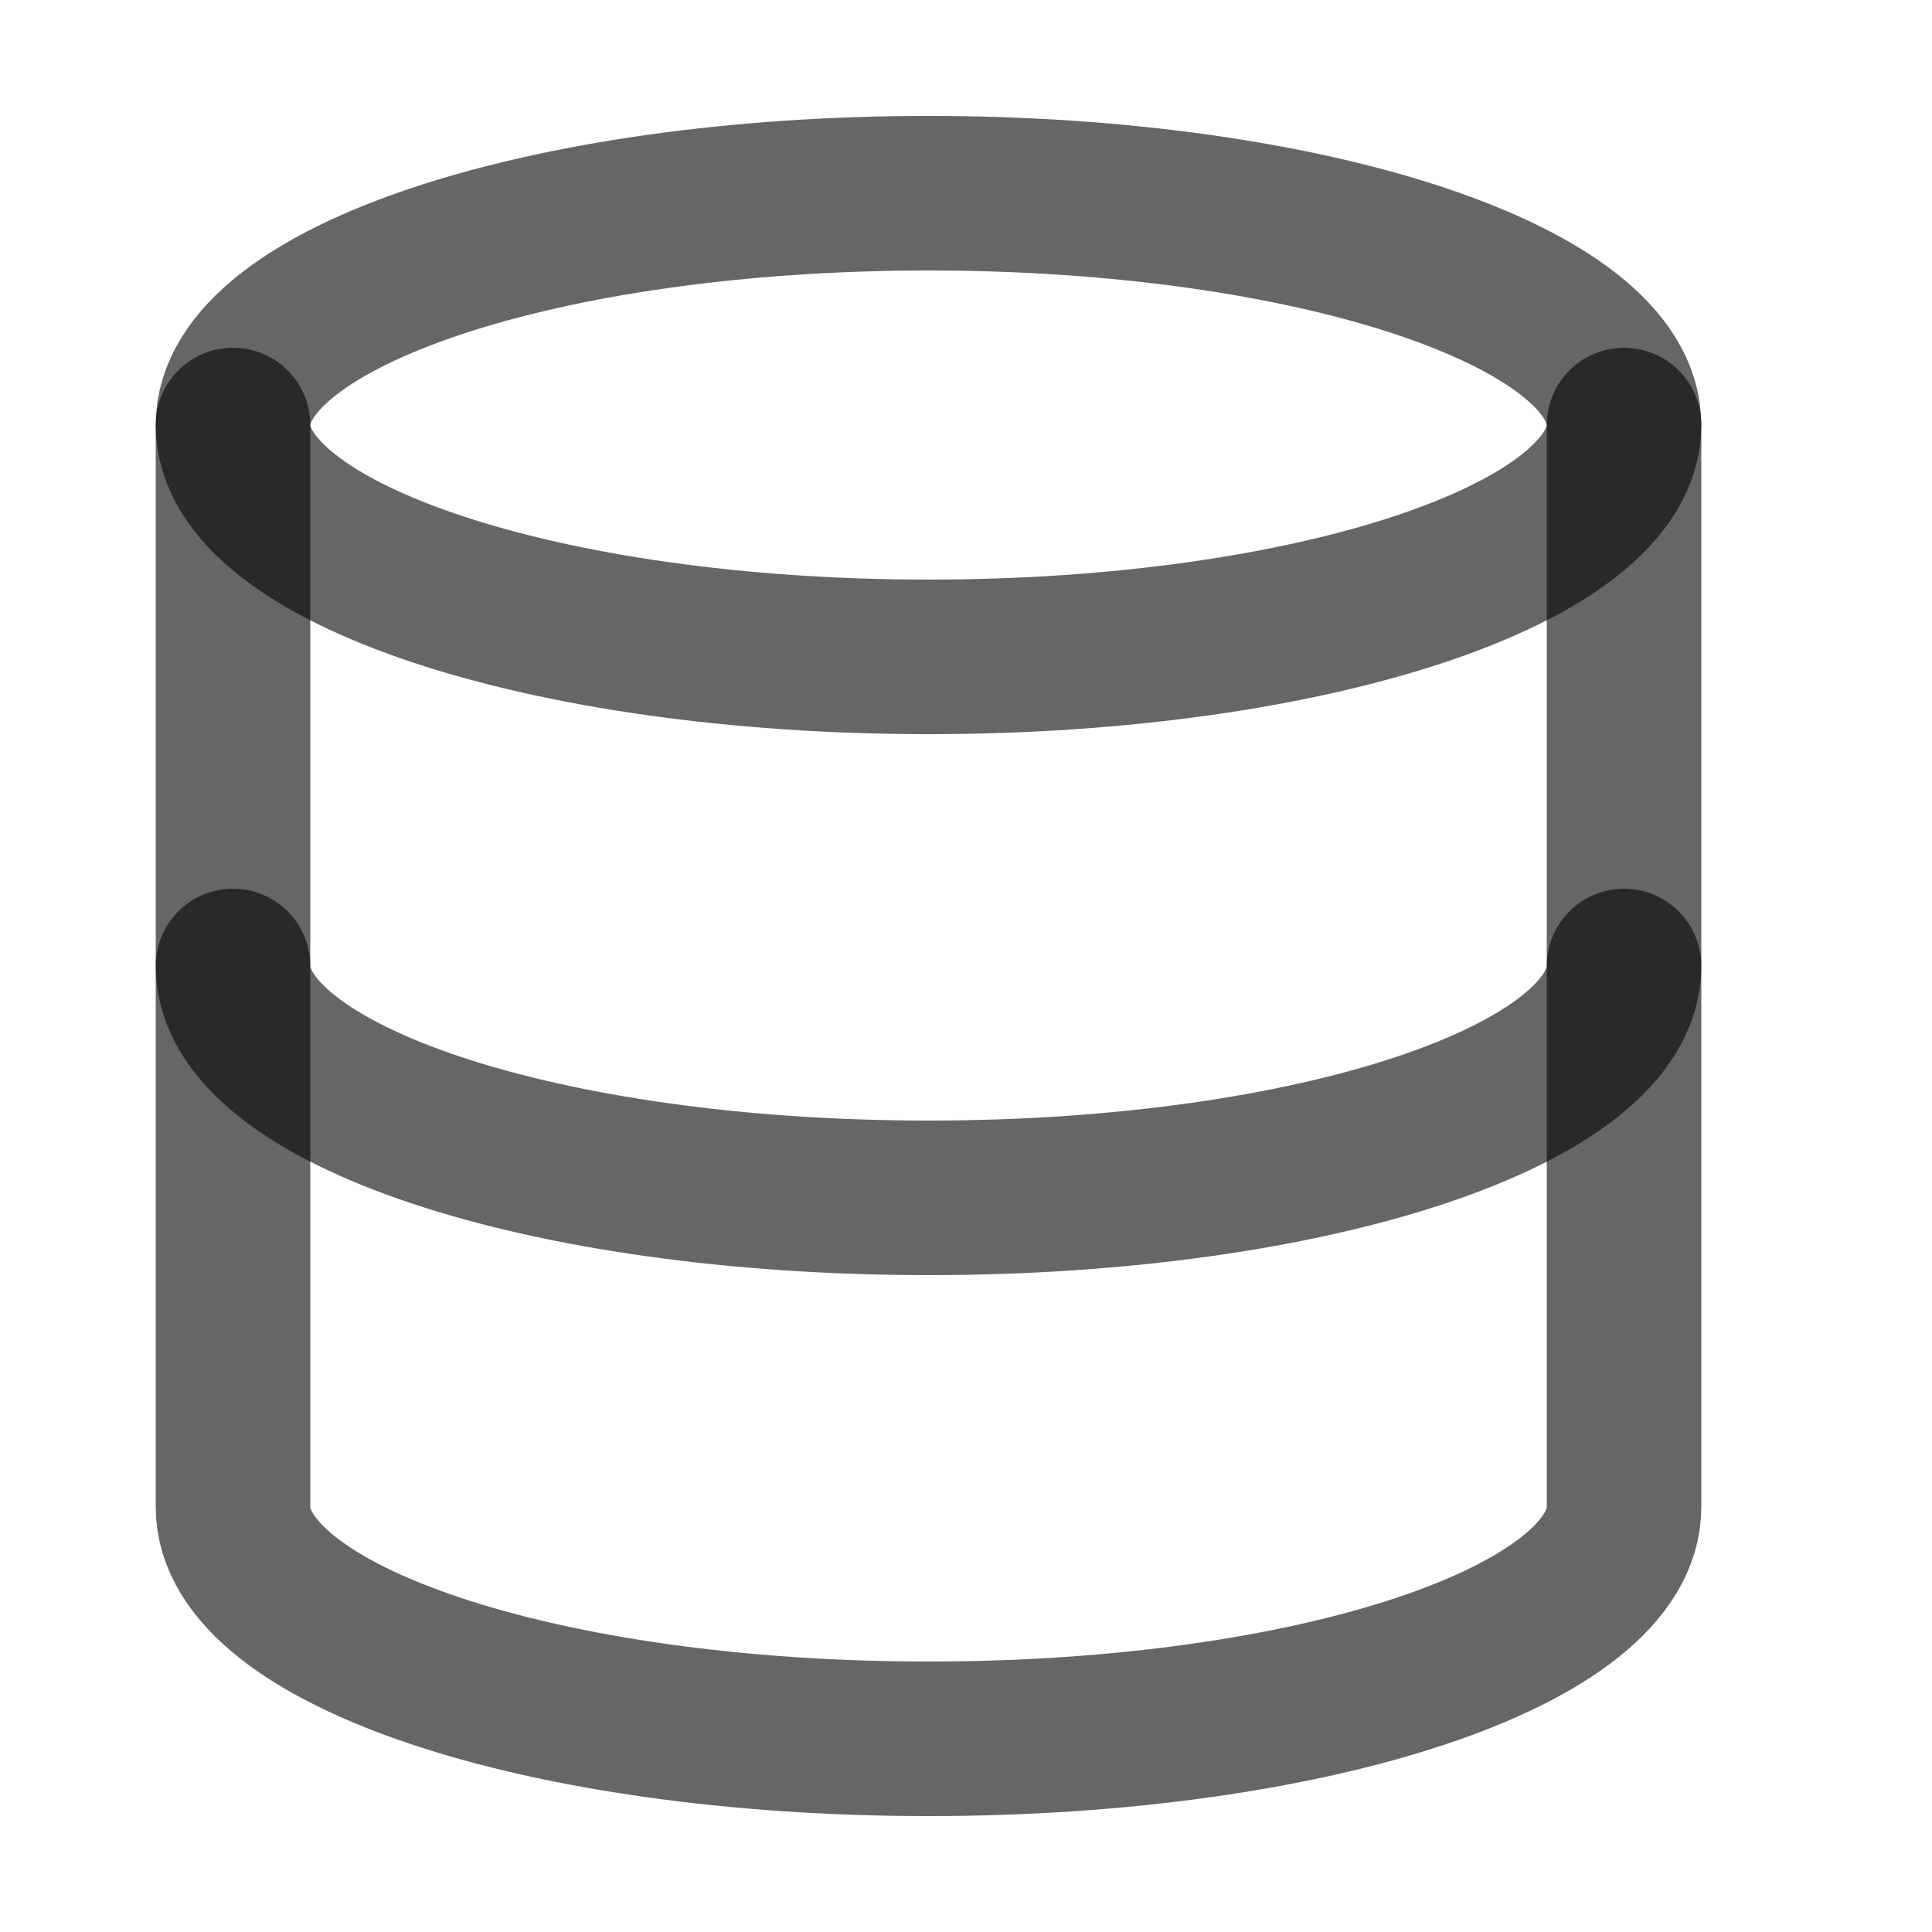<svg width="25" height="25" viewBox="0 0 25 25" fill="none" xmlns="http://www.w3.org/2000/svg">
<path d="M12.015 8.5C16.986 8.5 21.015 7.157 21.015 5.5C21.015 3.843 16.986 2.5 12.015 2.5C7.045 2.5 3.015 3.843 3.015 5.5C3.015 7.157 7.045 8.5 12.015 8.5Z" stroke="black" stroke-opacity="0.6" stroke-width="2" stroke-linecap="round" stroke-linejoin="round"/>
<path d="M21.015 12.5C21.015 14.16 17.015 15.5 12.015 15.5C7.015 15.5 3.015 14.16 3.015 12.5" stroke="black" stroke-opacity="0.6" stroke-width="2" stroke-linecap="round" stroke-linejoin="round"/>
<path d="M3.015 5.5V19.5C3.015 21.16 7.015 22.5 12.015 22.5C17.015 22.5 21.015 21.16 21.015 19.5V5.5" stroke="black" stroke-opacity="0.6" stroke-width="2" stroke-linecap="round" stroke-linejoin="round"/>
</svg>
